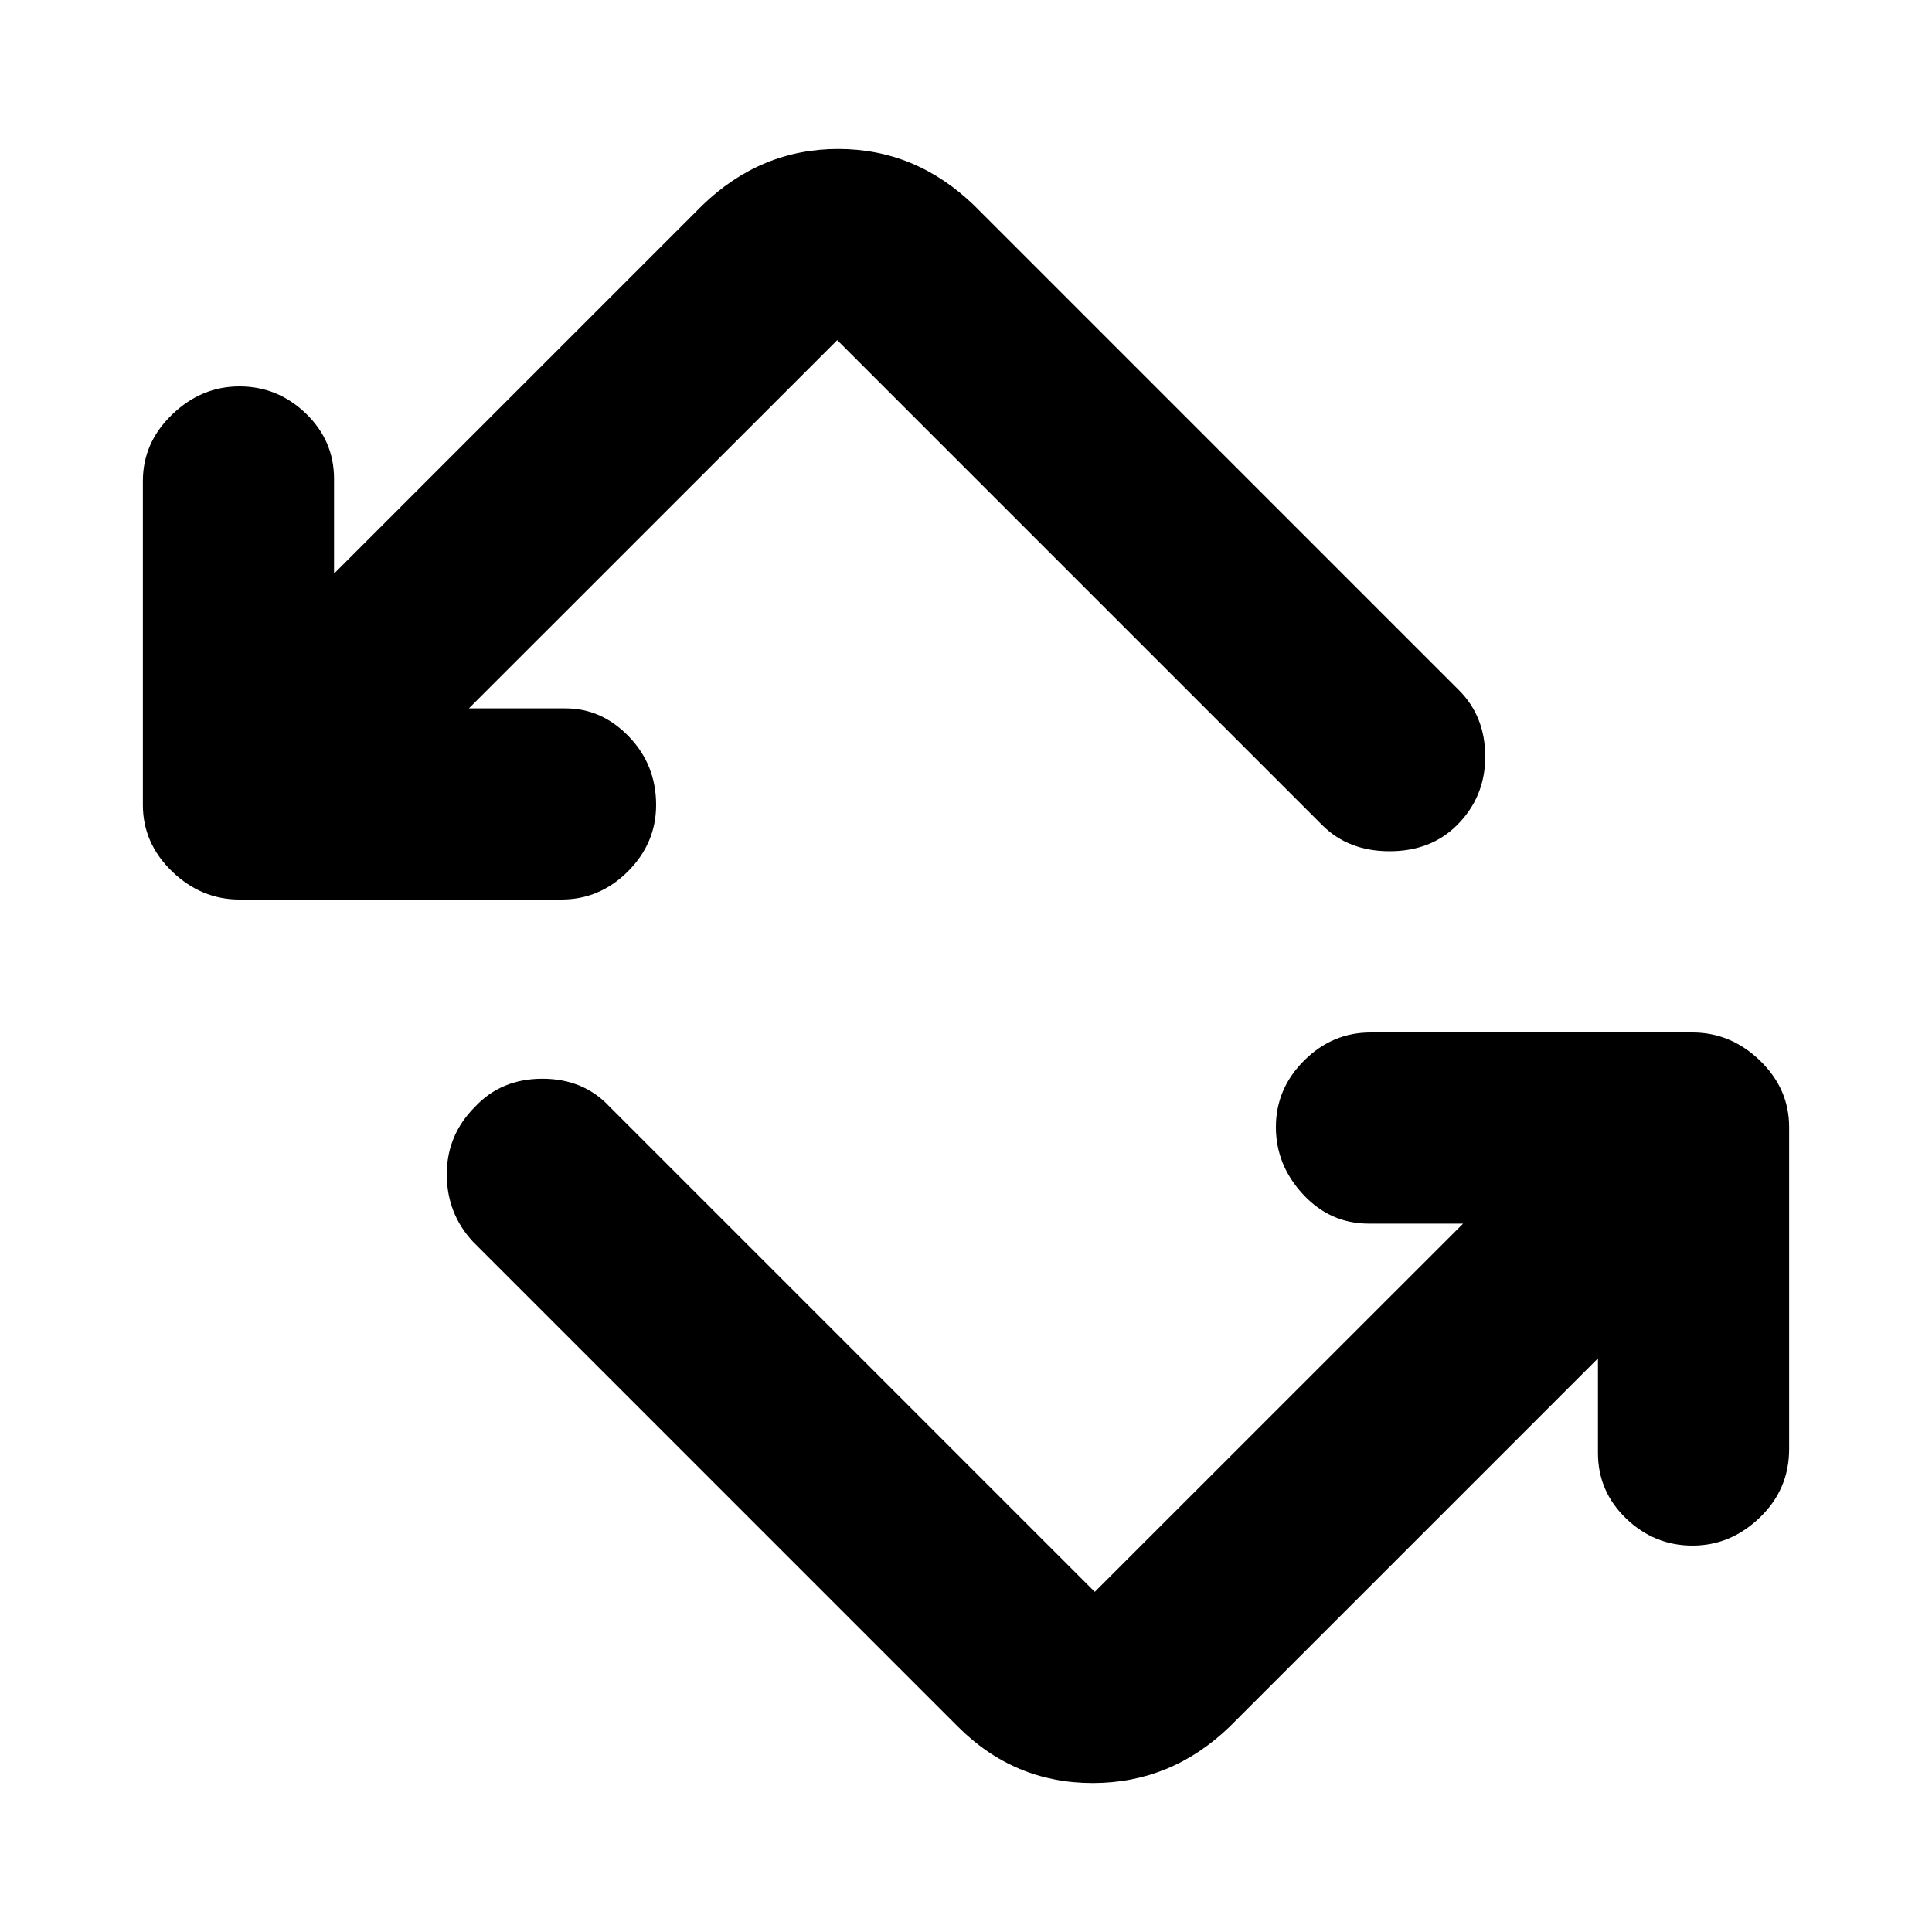 <svg xmlns="http://www.w3.org/2000/svg" height="20" width="20"><path d="M9.917 17.875 4.896 12.854Q4.625 12.562 4.625 12.156Q4.625 11.75 4.917 11.458Q5.188 11.167 5.615 11.167Q6.042 11.167 6.312 11.458L11.333 16.479Q11.333 16.479 11.333 16.479Q11.333 16.479 11.333 16.479L15.146 12.667H14.167Q13.771 12.667 13.49 12.365Q13.208 12.062 13.208 11.667Q13.208 11.271 13.5 10.979Q13.792 10.688 14.188 10.688H17.521Q17.917 10.688 18.219 10.979Q18.521 11.271 18.521 11.667V15Q18.521 15.417 18.219 15.708Q17.917 16 17.521 16Q17.125 16 16.833 15.719Q16.542 15.438 16.542 15.042V14.062L12.729 17.875Q12.125 18.458 11.312 18.458Q10.5 18.458 9.917 17.875ZM5.812 9.312H2.479Q2.083 9.312 1.781 9.021Q1.479 8.729 1.479 8.333V4.979Q1.479 4.583 1.781 4.292Q2.083 4 2.479 4Q2.875 4 3.167 4.281Q3.458 4.562 3.458 4.958V5.938L7.271 2.125Q7.875 1.542 8.677 1.542Q9.479 1.542 10.083 2.125L15.104 7.146Q15.375 7.417 15.375 7.833Q15.375 8.25 15.083 8.542Q14.812 8.812 14.385 8.812Q13.958 8.812 13.688 8.542L8.667 3.521Q8.667 3.521 8.667 3.521Q8.667 3.521 8.667 3.521L4.854 7.333H5.854Q6.229 7.333 6.51 7.625Q6.792 7.917 6.792 8.333Q6.792 8.729 6.5 9.021Q6.208 9.312 5.812 9.312Z"/></svg>